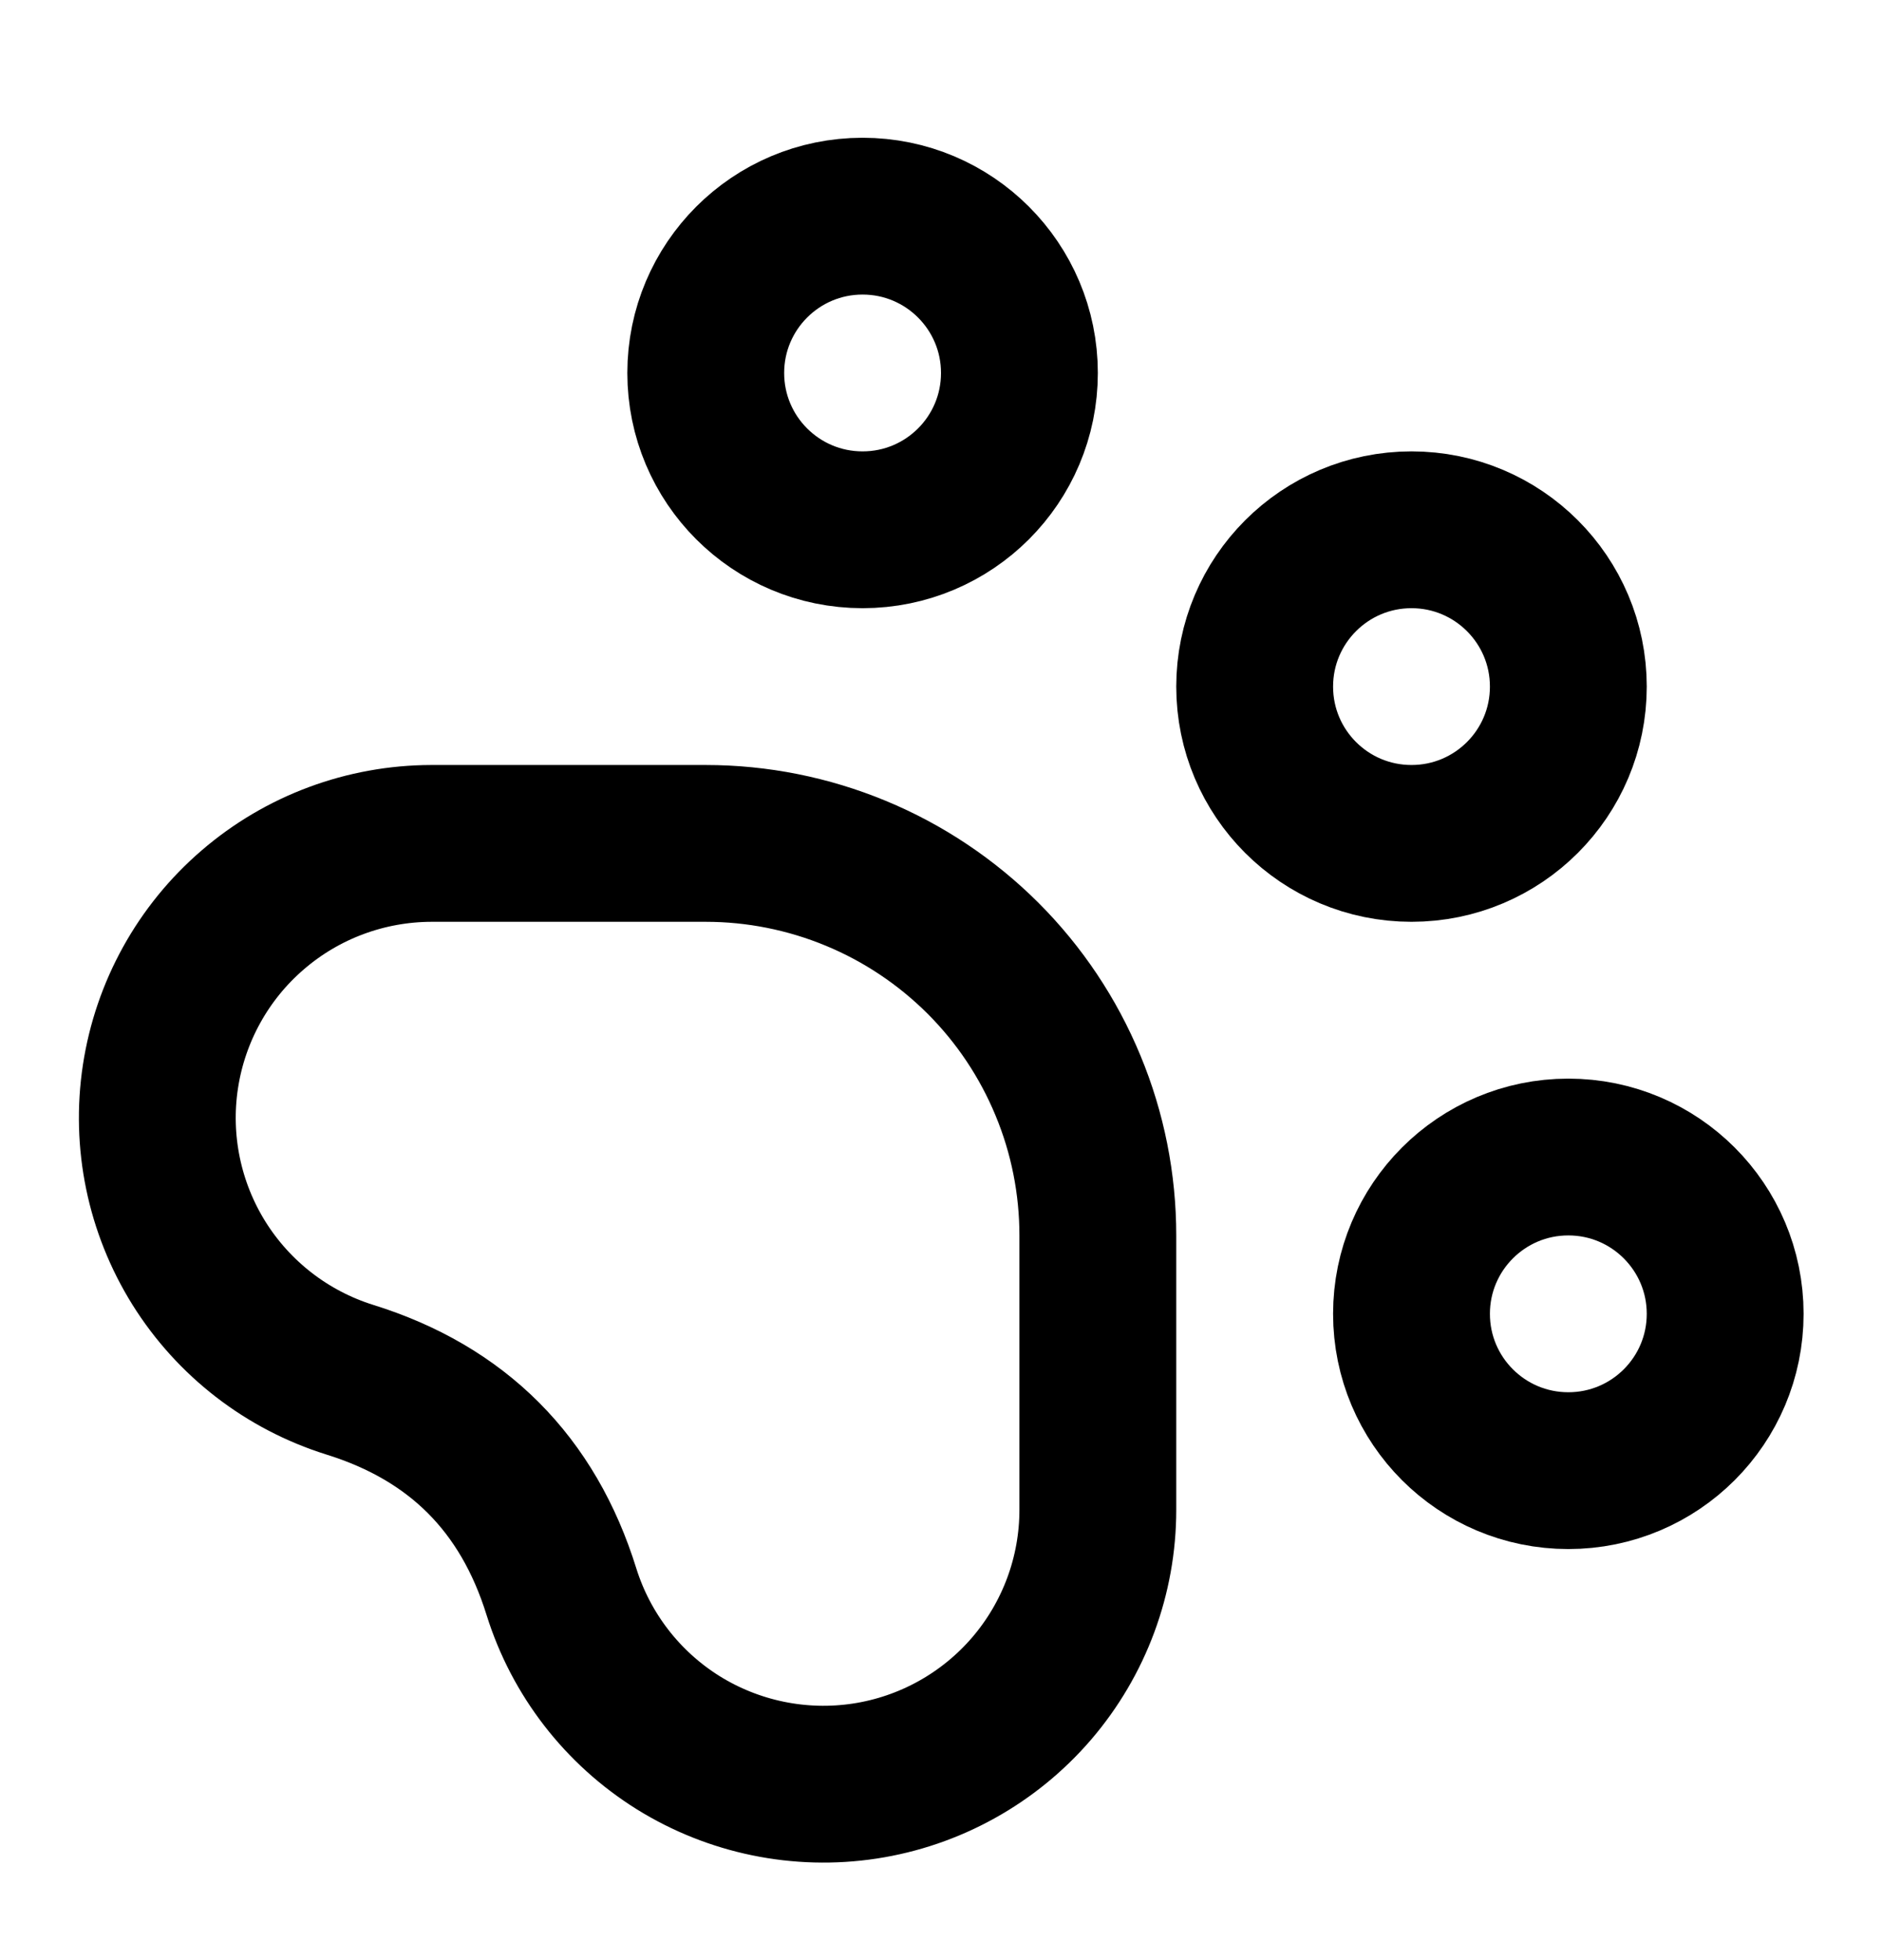 <svg width="24" height="25" viewBox="0 0 24 25" fill="none" xmlns="http://www.w3.org/2000/svg">
  <path
    d="M11 6.757C12.105 6.757 13 5.862 13 4.757C13 3.653 12.105 2.757 11 2.757C9.895 2.757 9 3.653 9 4.757C9 5.862 9.895 6.757 11 6.757Z"
    stroke="currentColor" stroke-width="2" stroke-linecap="round" stroke-linejoin="round" />
  <path
    d="M18 10.757C19.105 10.757 20 9.862 20 8.757C20 7.653 19.105 6.757 18 6.757C16.895 6.757 16 7.653 16 8.757C16 9.862 16.895 10.757 18 10.757Z"
    stroke="currentColor" stroke-width="2" stroke-linecap="round" stroke-linejoin="round" />
  <path
    d="M20 18.757C21.105 18.757 22 17.862 22 16.757C22 15.653 21.105 14.757 20 14.757C18.895 14.757 18 15.653 18 16.757C18 17.862 18.895 18.757 20 18.757Z"
    stroke="currentColor" stroke-width="2" stroke-linecap="round" stroke-linejoin="round" />
  <path
    d="M9 10.757C9.657 10.757 10.307 10.887 10.913 11.138C11.52 11.389 12.071 11.758 12.536 12.222C13 12.686 13.368 13.237 13.619 13.844C13.871 14.45 14 15.101 14 15.757V19.257C14 20.094 13.7 20.902 13.155 21.537C12.61 22.171 11.855 22.59 11.029 22.716C10.202 22.842 9.357 22.668 8.647 22.226C7.938 21.783 7.41 21.101 7.16 20.302C6.733 18.926 5.833 18.024 4.46 17.597C3.662 17.347 2.98 16.82 2.537 16.111C2.095 15.402 1.92 14.558 2.046 13.731C2.172 12.905 2.589 12.15 3.223 11.605C3.856 11.059 4.664 10.759 5.5 10.757H9Z"
    stroke="currentColor" stroke-width="2" stroke-linecap="round" stroke-linejoin="round" />
</svg>